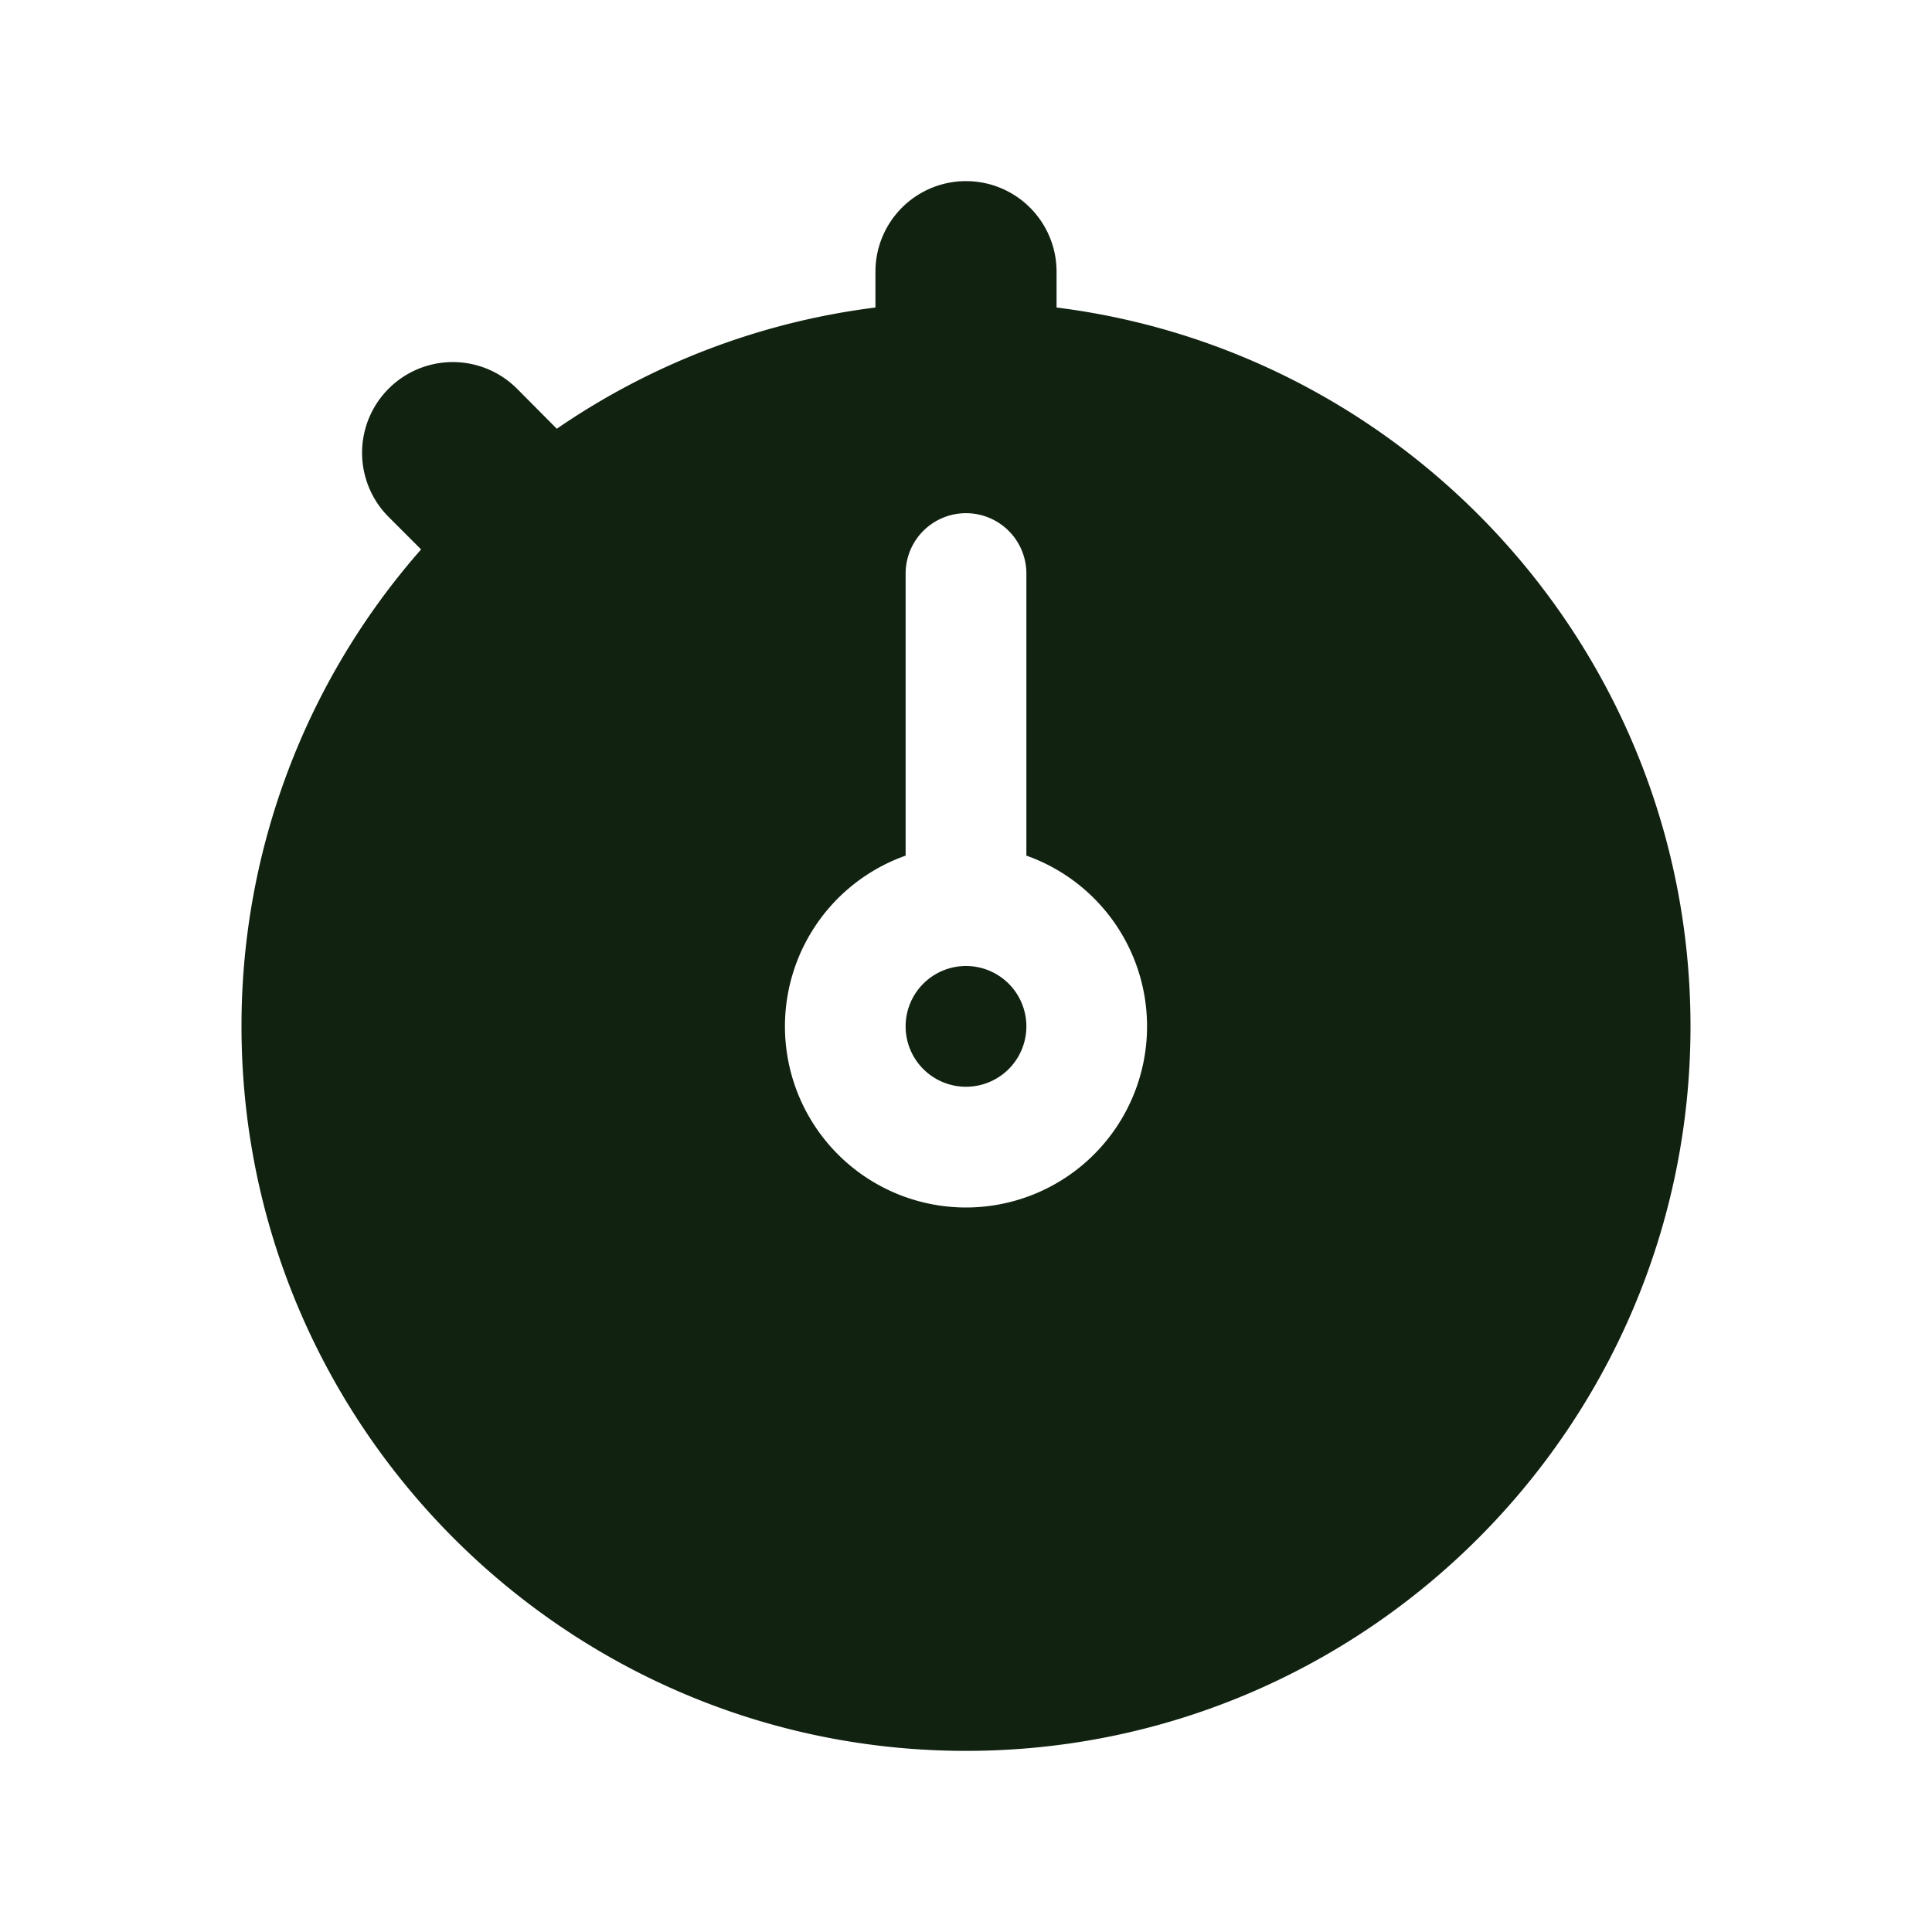 <svg width="24" height="24" fill="none" xmlns="http://www.w3.org/2000/svg"><path d="M12 13.5a.75.75 0 100-1.5.75.75 0 000 1.5z" fill="#121"/><path d="M13.125 3.82v-.445a1.125 1.125 0 10-2.25 0v.445a8.953 8.953 0 00-3.958 1.506l-.495-.498a1.127 1.127 0 00-1.594 1.594l.403.403A8.961 8.961 0 003 12.75c0 4.963 4.037 9 9 9s9-4.037 9-9c0-4.582-3.442-8.375-7.875-8.93zM12 15a2.25 2.25 0 01-.75-4.371V7.125a.75.75 0 111.5 0v3.504A2.25 2.25 0 0112 15z" fill="#121"/></svg>